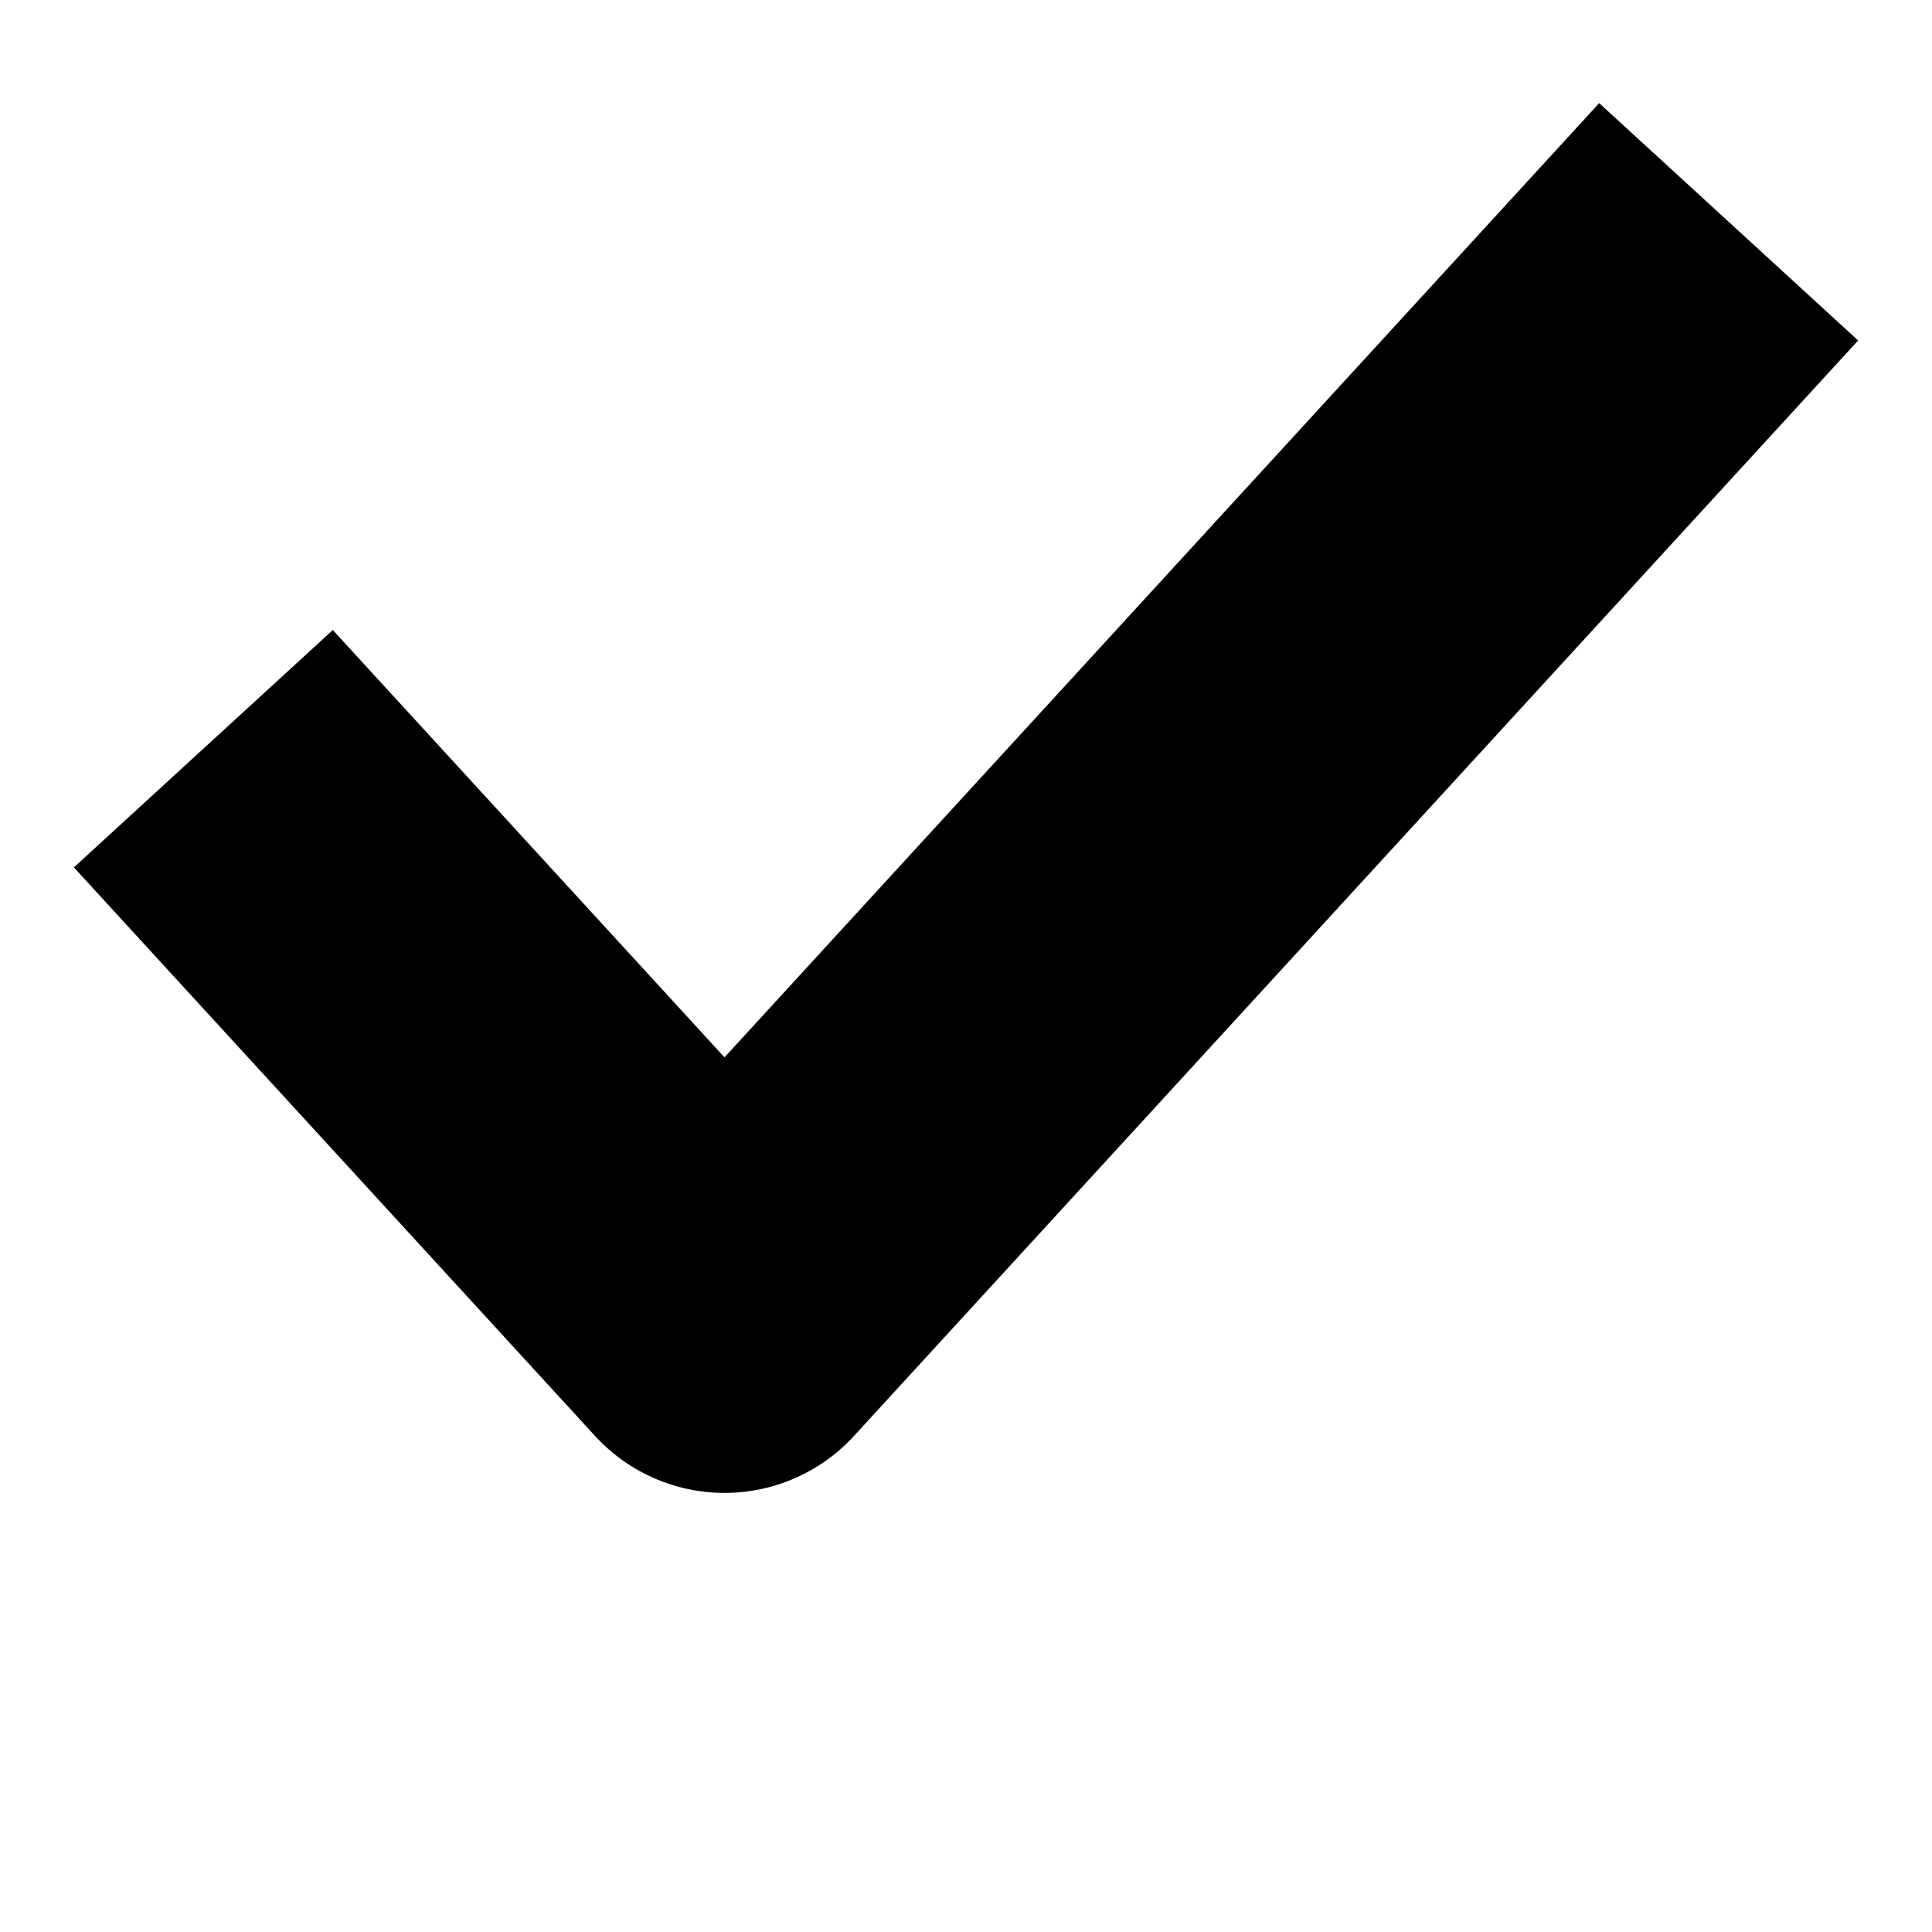 <svg width="22" height="22" viewBox="0 0 22 22" fill="none" xmlns="http://www.w3.org/2000/svg">
<path d="M18.333 4L8.25 15L3.667 10" stroke="black" stroke-width="4" stroke-linecap="square" stroke-linejoin="round"/>
</svg>
